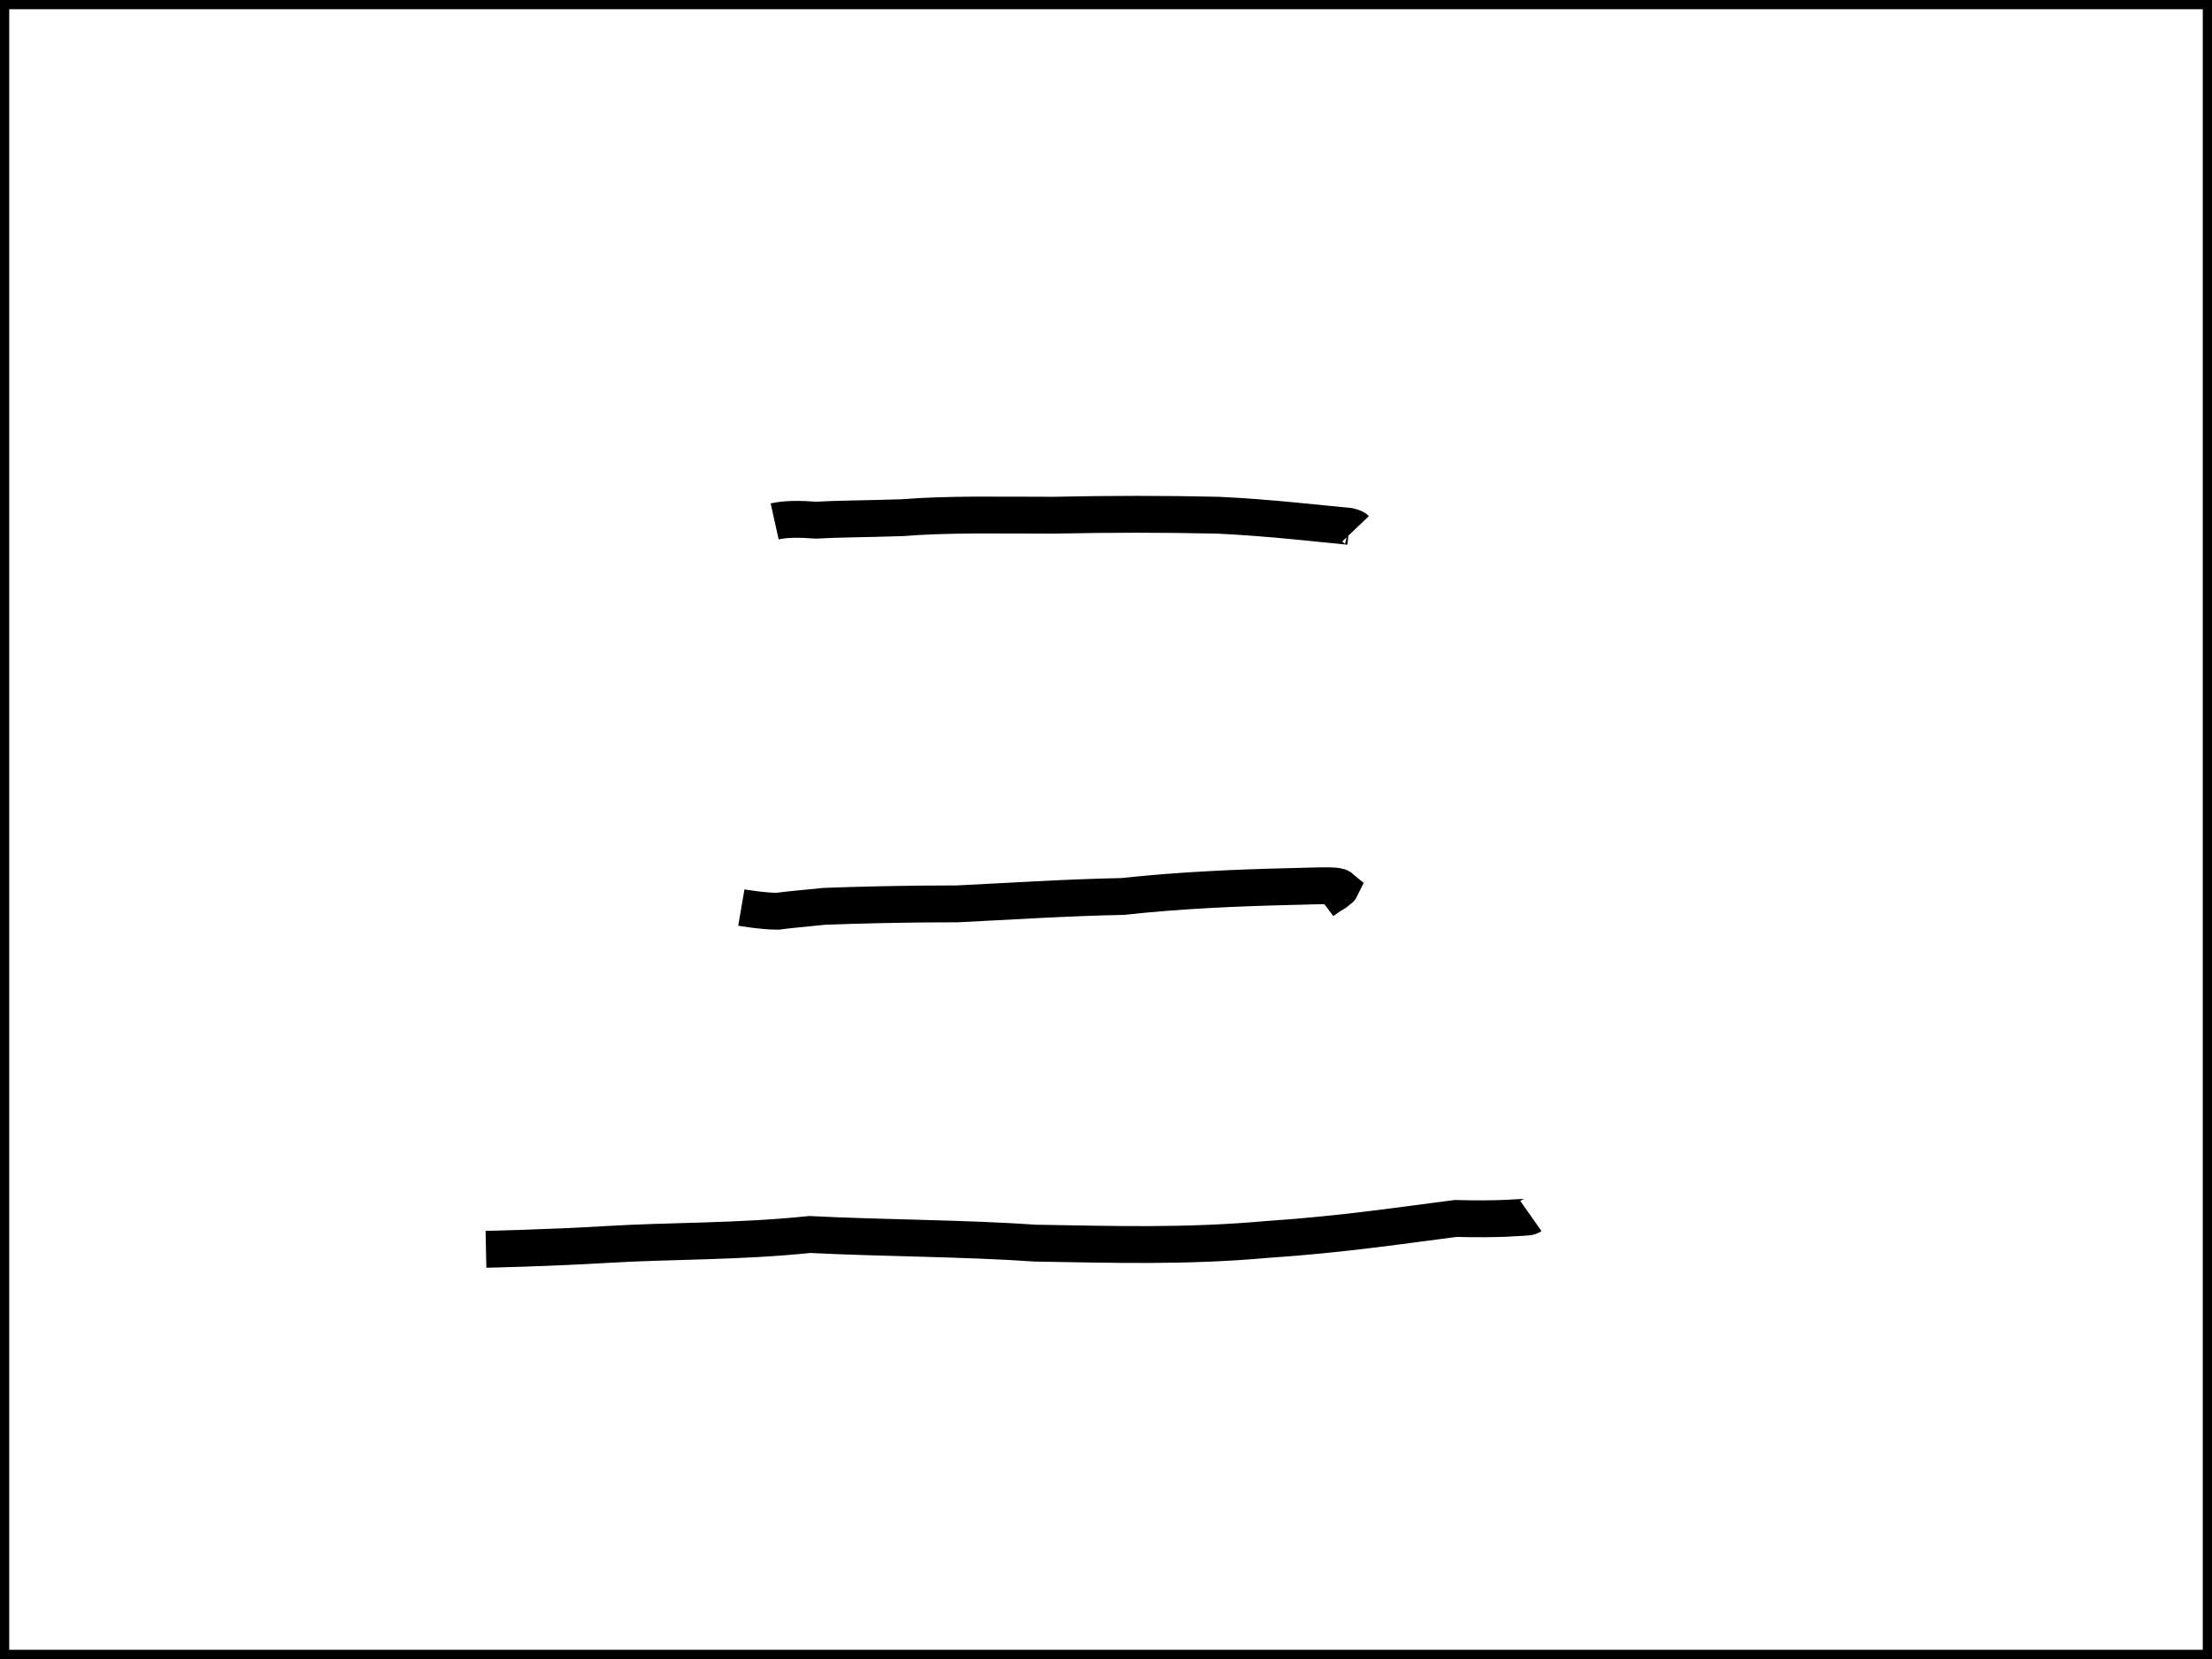<svg version="1.0" xmlns="http://www.w3.org/2000/svg" height="450" width="600">
<rect width="600" height="450" fill="none" stroke="black" stroke-width="5"/>
<path d="M367.693 143.433 C367.693 143.433 367.376 143.099 365.949 142.764 358.499 142.095 344.708 140.421 330.441 139.752 315.54 139.417 301.432 139.417 285.738 139.752 271.154 139.752 257.205 139.417 244.681 140.421 234.536 140.756 226.927 140.756 221.379 141.091 216.782 140.756 213.136 140.756 210.124 141.425 208.222 142.095 208.222 142.095"
style="fill:none;stroke:black;stroke-width:10" />
<path d="M358.658 244.499 C358.658 244.499 360.877 242.826 362.145 242.156 362.938 241.487 363.572 241.152 363.73 240.818 362.938 240.148 361.035 240.148 349.622 240.483 335.672 240.818 319.82 241.487 304.602 243.16 288.433 243.495 273.532 244.499 259.741 245.168 245.157 245.168 232.634 245.503 223.598 245.837 216.94 246.507 213.136 246.841 210.917 247.176 206.954 247.176 201.088 246.172 201.088 246.172"
style="fill:none;stroke:black;stroke-width:10" />
<path d="M415.249 329.836 C415.249 329.836 414.774 330.17 413.823 330.17 412.554 330.17 407.006 330.84 394.8 330.505 381.643 332.178 364.047 334.855 343.757 336.194 321.405 338.202 301.749 337.533 280.824 337.198 261.802 335.859 239.609 335.859 219.635 334.855 200.296 336.863 181.907 336.529 165.104 337.533 148.301 338.537 131.815 338.871 131.815 338.871"
style="fill:none;stroke:black;stroke-width:10" />
</svg>